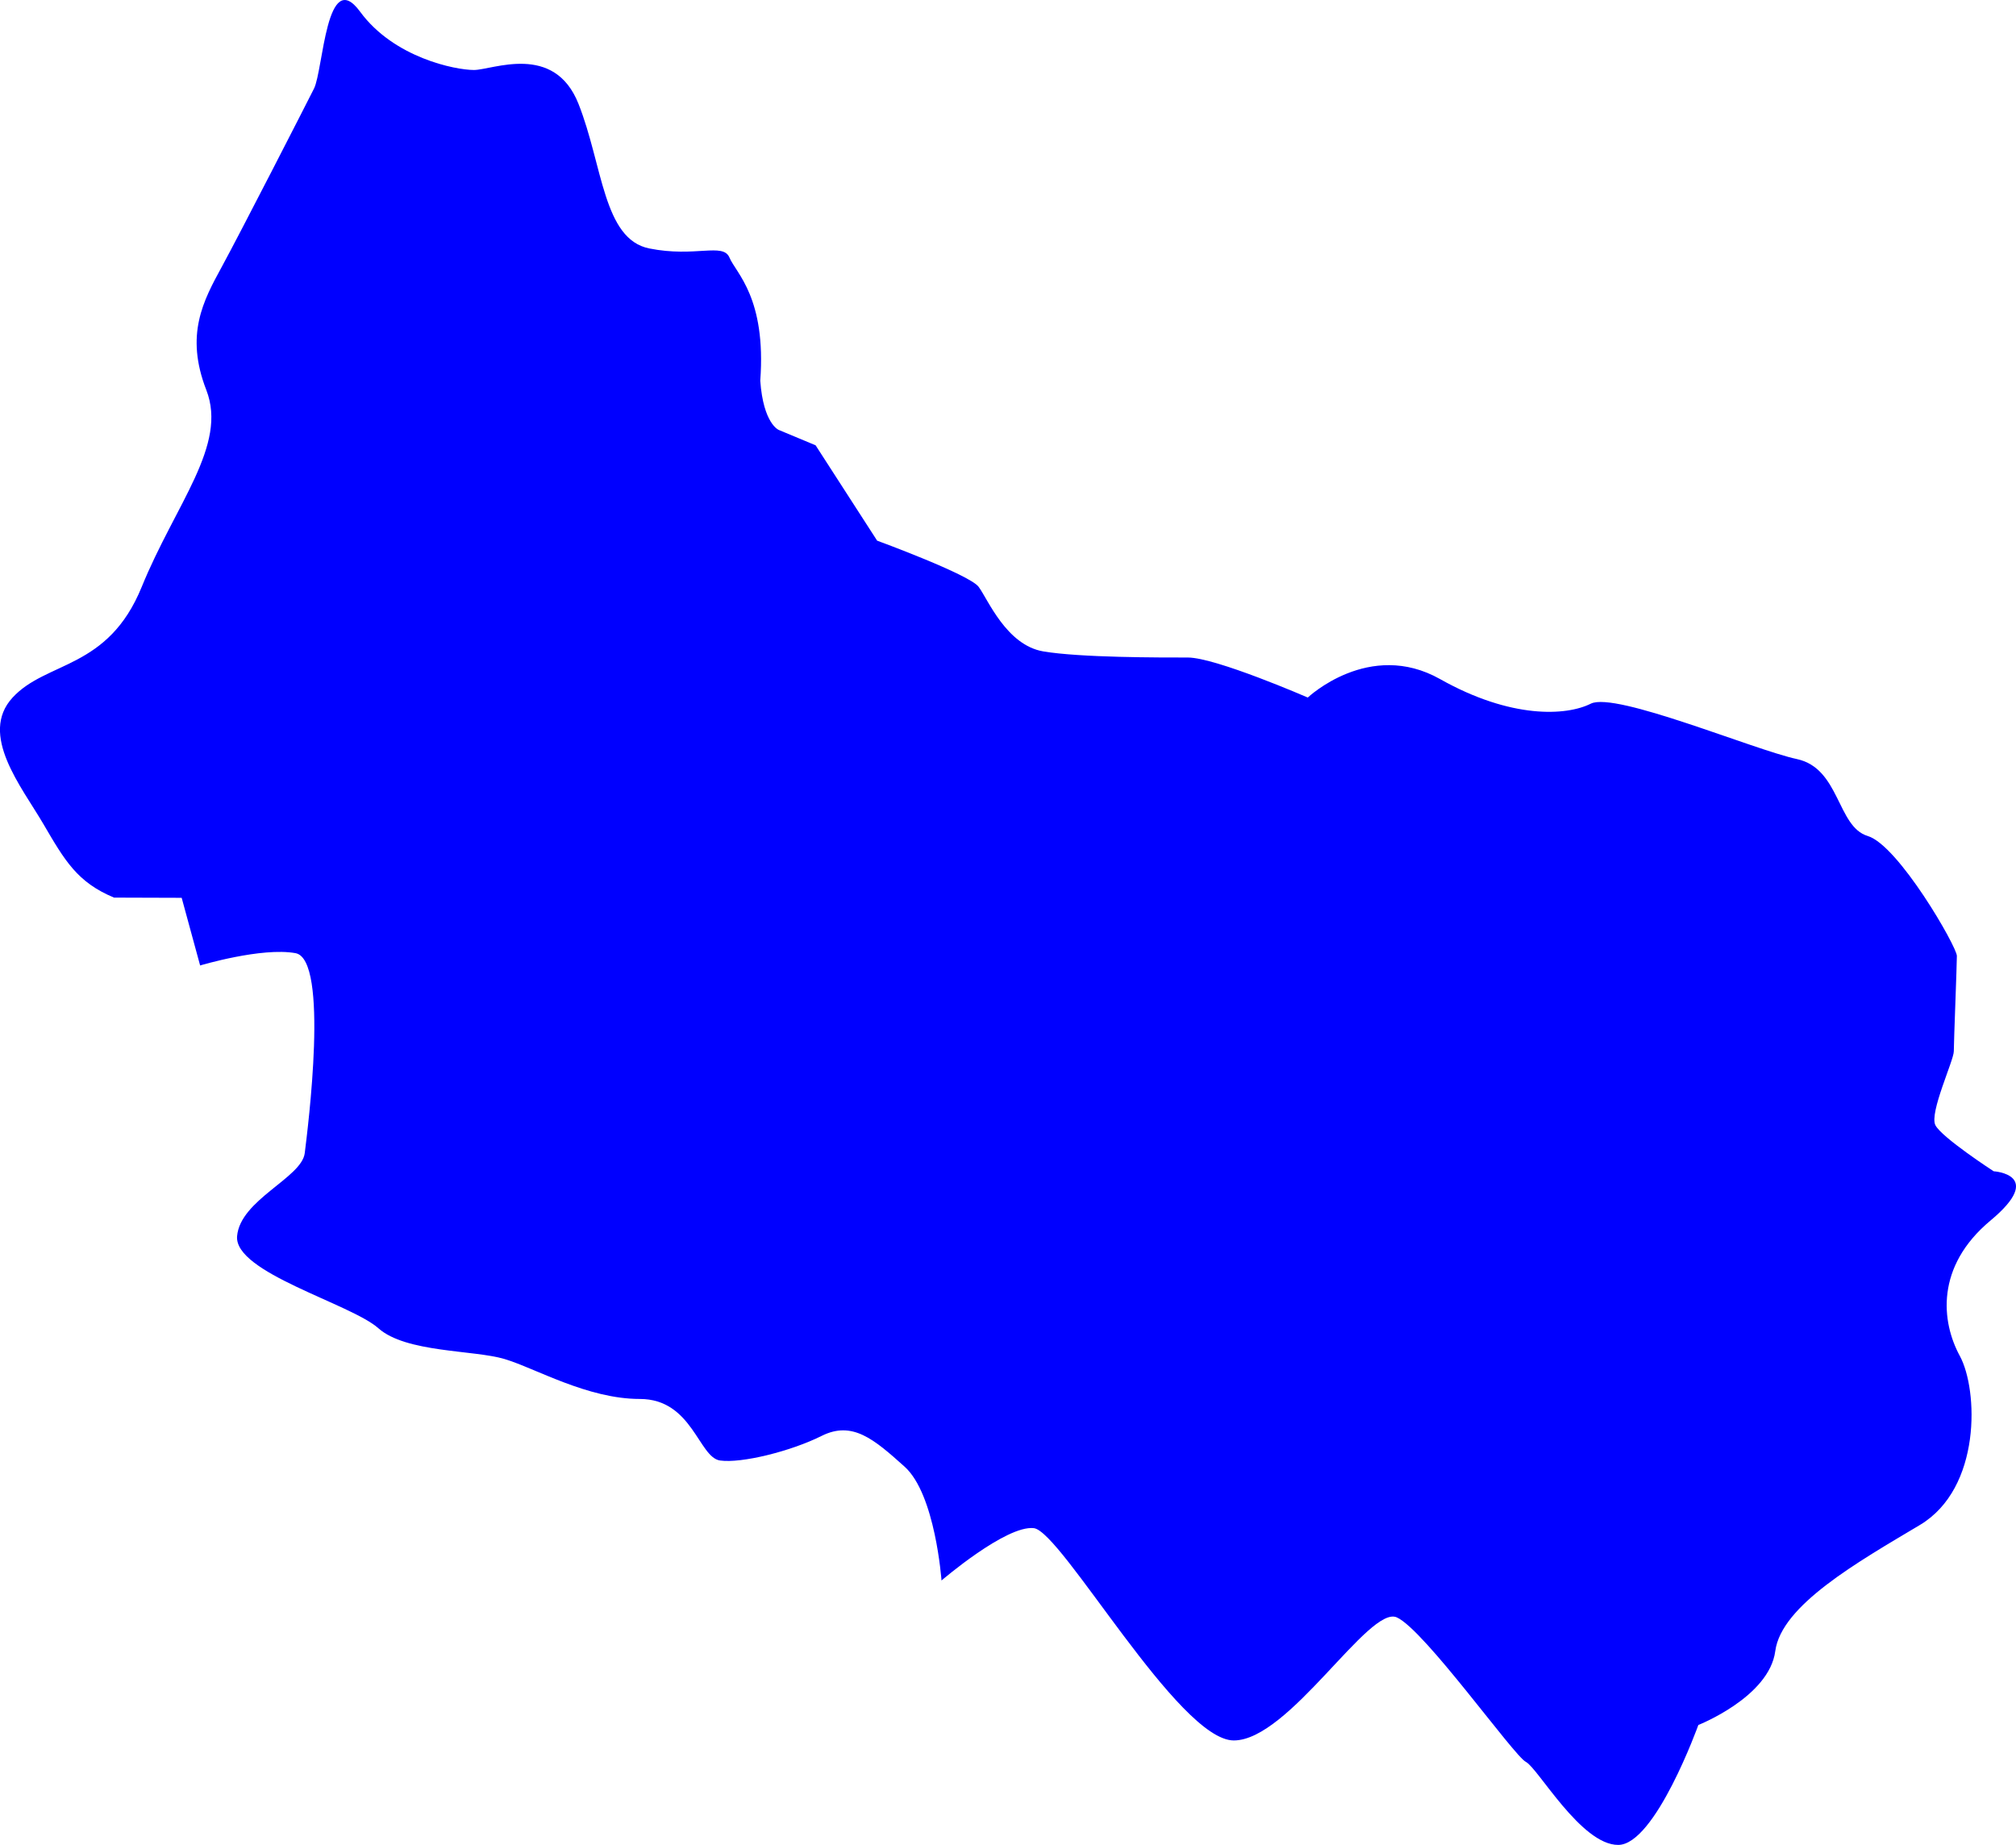 <svg id="Colors" xmlns="http://www.w3.org/2000/svg" viewBox="0 0 276.52 253.07"><defs><style>.cls-1{fill:blue;}</style></defs><g id="Asia"><path id="_3" data-name="3" class="cls-1" d="M1352.75,457.56c-5.06-2.11-6.75-5.07-9.71-10.13s-8.86-12.24-4.21-17.3,13.08-3.8,17.72-15.19,11.81-19.41,8.86-27-.42-12.24,2.11-16.88,11.39-21.94,12.66-24.47,1.68-16.88,6.32-10.55,13.08,8,15.62,8,11-3.79,14.34,4.65,3.38,18.56,9.71,19.83,10.12-.85,11,1.26,5.06,5.49,4.22,16.88c.42,5.91,2.53,6.75,2.53,6.75l5.06,2.11,8.44,13.08s12.66,4.64,13.92,6.33,3.8,8,8.87,8.86,16,.84,19.83.84,16.45,5.49,16.45,5.49,8.44-8,18.15-2.53,17.3,5.06,20.67,3.37,22.36,6.33,28.27,7.6,5.49,9.28,9.71,10.55,12.23,15.19,12.23,16.45-.42,11.82-.42,13.08-3.38,8.44-2.53,10.13,8,6.33,8,6.33,7.17.42-.43,6.75-6.75,13.92-4.22,18.57,3,18.14-5.48,23.2-19,11-19.83,17.3-10.55,10.13-10.55,10.13-5.91,16.45-11,16.45-11-10.54-12.66-11.39S1532.5,558,1528.7,556.29s-14.77,16.88-22.36,16.88-23.63-28.69-27.43-29.12-12.66,7.18-12.66,7.18-.84-11.82-5.06-15.61-7.17-6.33-11.39-4.22-11,3.79-13.93,3.37-3.8-8.44-11-8.44-14.34-4.22-18.56-5.48-13.51-.85-17.3-4.22S1369.2,509,1369.63,504s8.86-8,9.28-11.39,3.38-26.59-1.27-27.43-13.08,1.69-13.08,1.69l-2.53-9.28Z" transform="translate(-1337.11 -334.44)"/></g></svg>